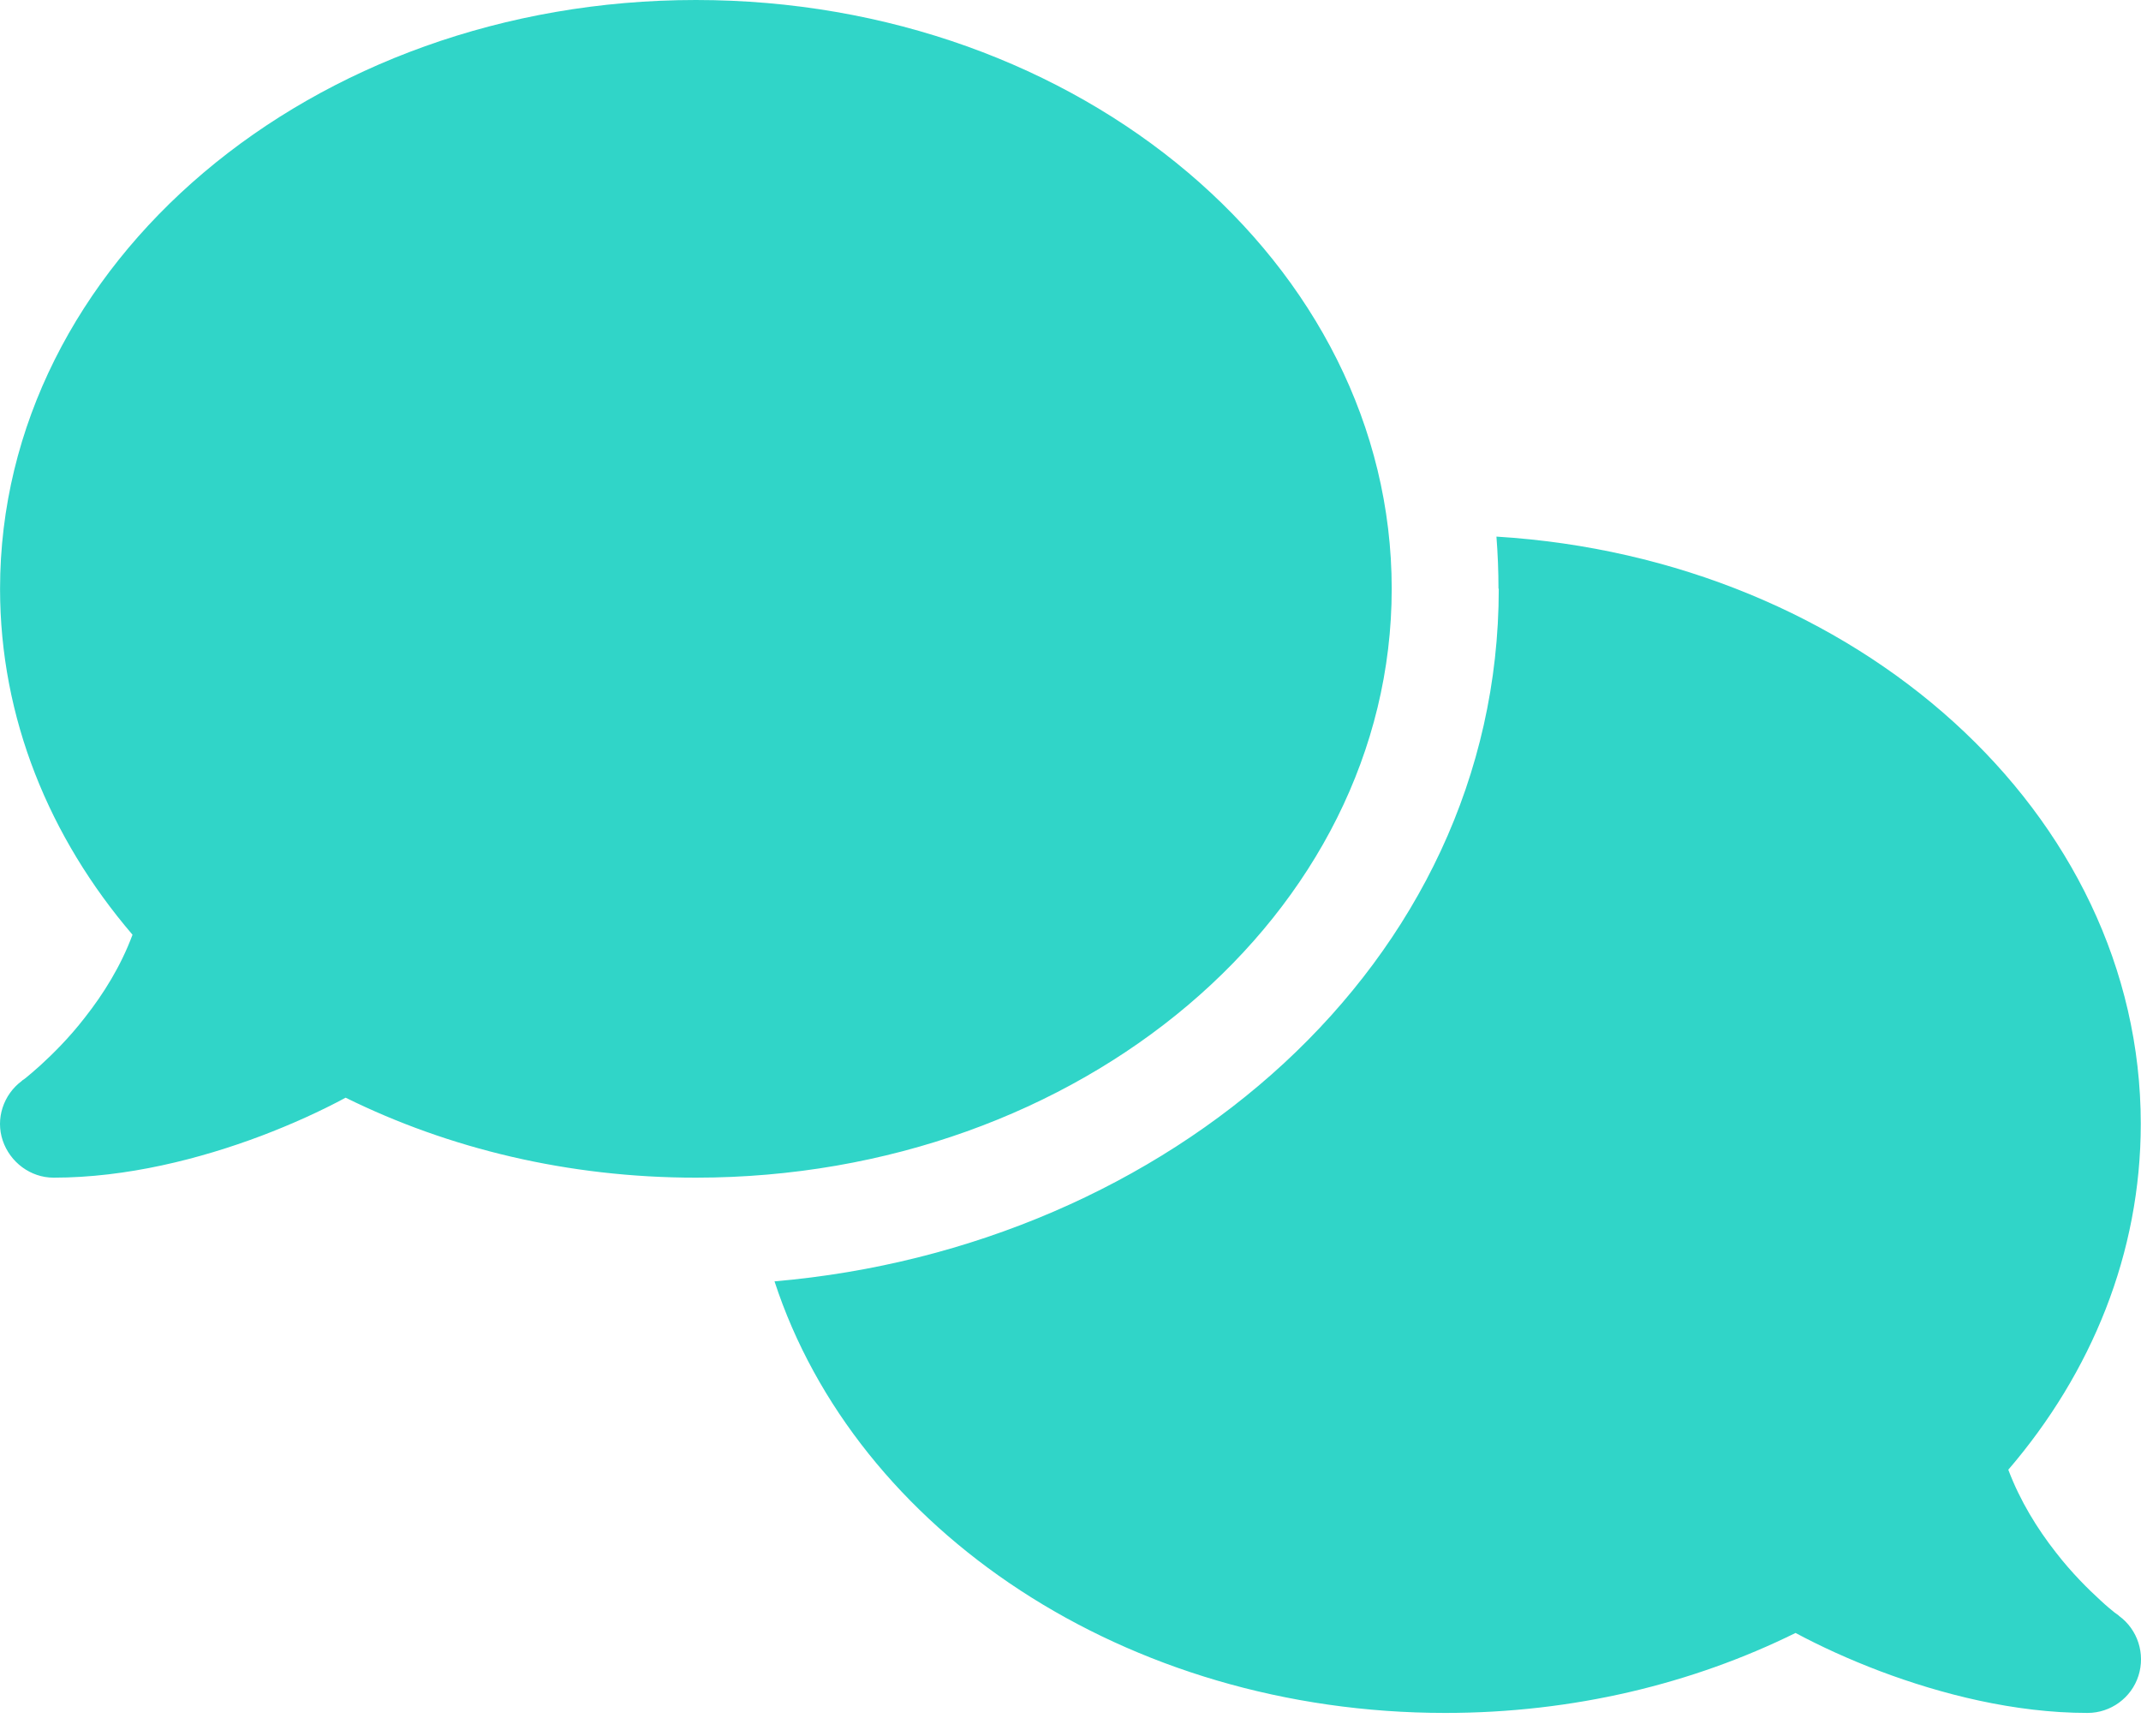 <svg width="37" height="30" viewBox="0 0 37 30" fill="none" xmlns="http://www.w3.org/2000/svg">
<path d="M12.026 20.351C18.669 20.351 24.051 15.795 24.051 10.175C24.051 4.556 18.669 0 12.026 0C5.383 0 0.001 4.556 0.001 10.175C0.001 12.407 0.851 14.471 2.29 16.153C2.088 16.697 1.787 17.177 1.469 17.581C1.192 17.94 0.908 18.217 0.7 18.408C0.596 18.501 0.509 18.576 0.452 18.622C0.423 18.645 0.4 18.663 0.388 18.668L0.376 18.68C0.058 18.917 -0.08 19.333 0.047 19.709C0.174 20.085 0.527 20.351 0.926 20.351C2.186 20.351 3.458 20.027 4.516 19.628C5.048 19.426 5.545 19.2 5.973 18.969C7.754 19.848 9.818 20.351 12.026 20.351ZM25.901 10.175C25.901 16.668 20.172 21.559 13.385 22.143C14.79 26.444 19.449 29.601 24.977 29.601C27.185 29.601 29.249 29.098 31.03 28.219C31.463 28.451 31.955 28.676 32.487 28.878C33.545 29.277 34.816 29.601 36.077 29.601C36.476 29.601 36.834 29.341 36.956 28.959C37.077 28.578 36.944 28.161 36.62 27.924L36.609 27.913C36.597 27.901 36.574 27.89 36.545 27.867C36.487 27.82 36.401 27.751 36.297 27.653C36.088 27.462 35.805 27.184 35.528 26.826C35.21 26.421 34.909 25.936 34.707 25.398C36.146 23.721 36.996 21.657 36.996 19.42C36.996 14.055 32.088 9.655 25.861 9.273C25.884 9.568 25.896 9.869 25.896 10.17L25.901 10.175Z" fill="#30D5C8"/>
</svg>
